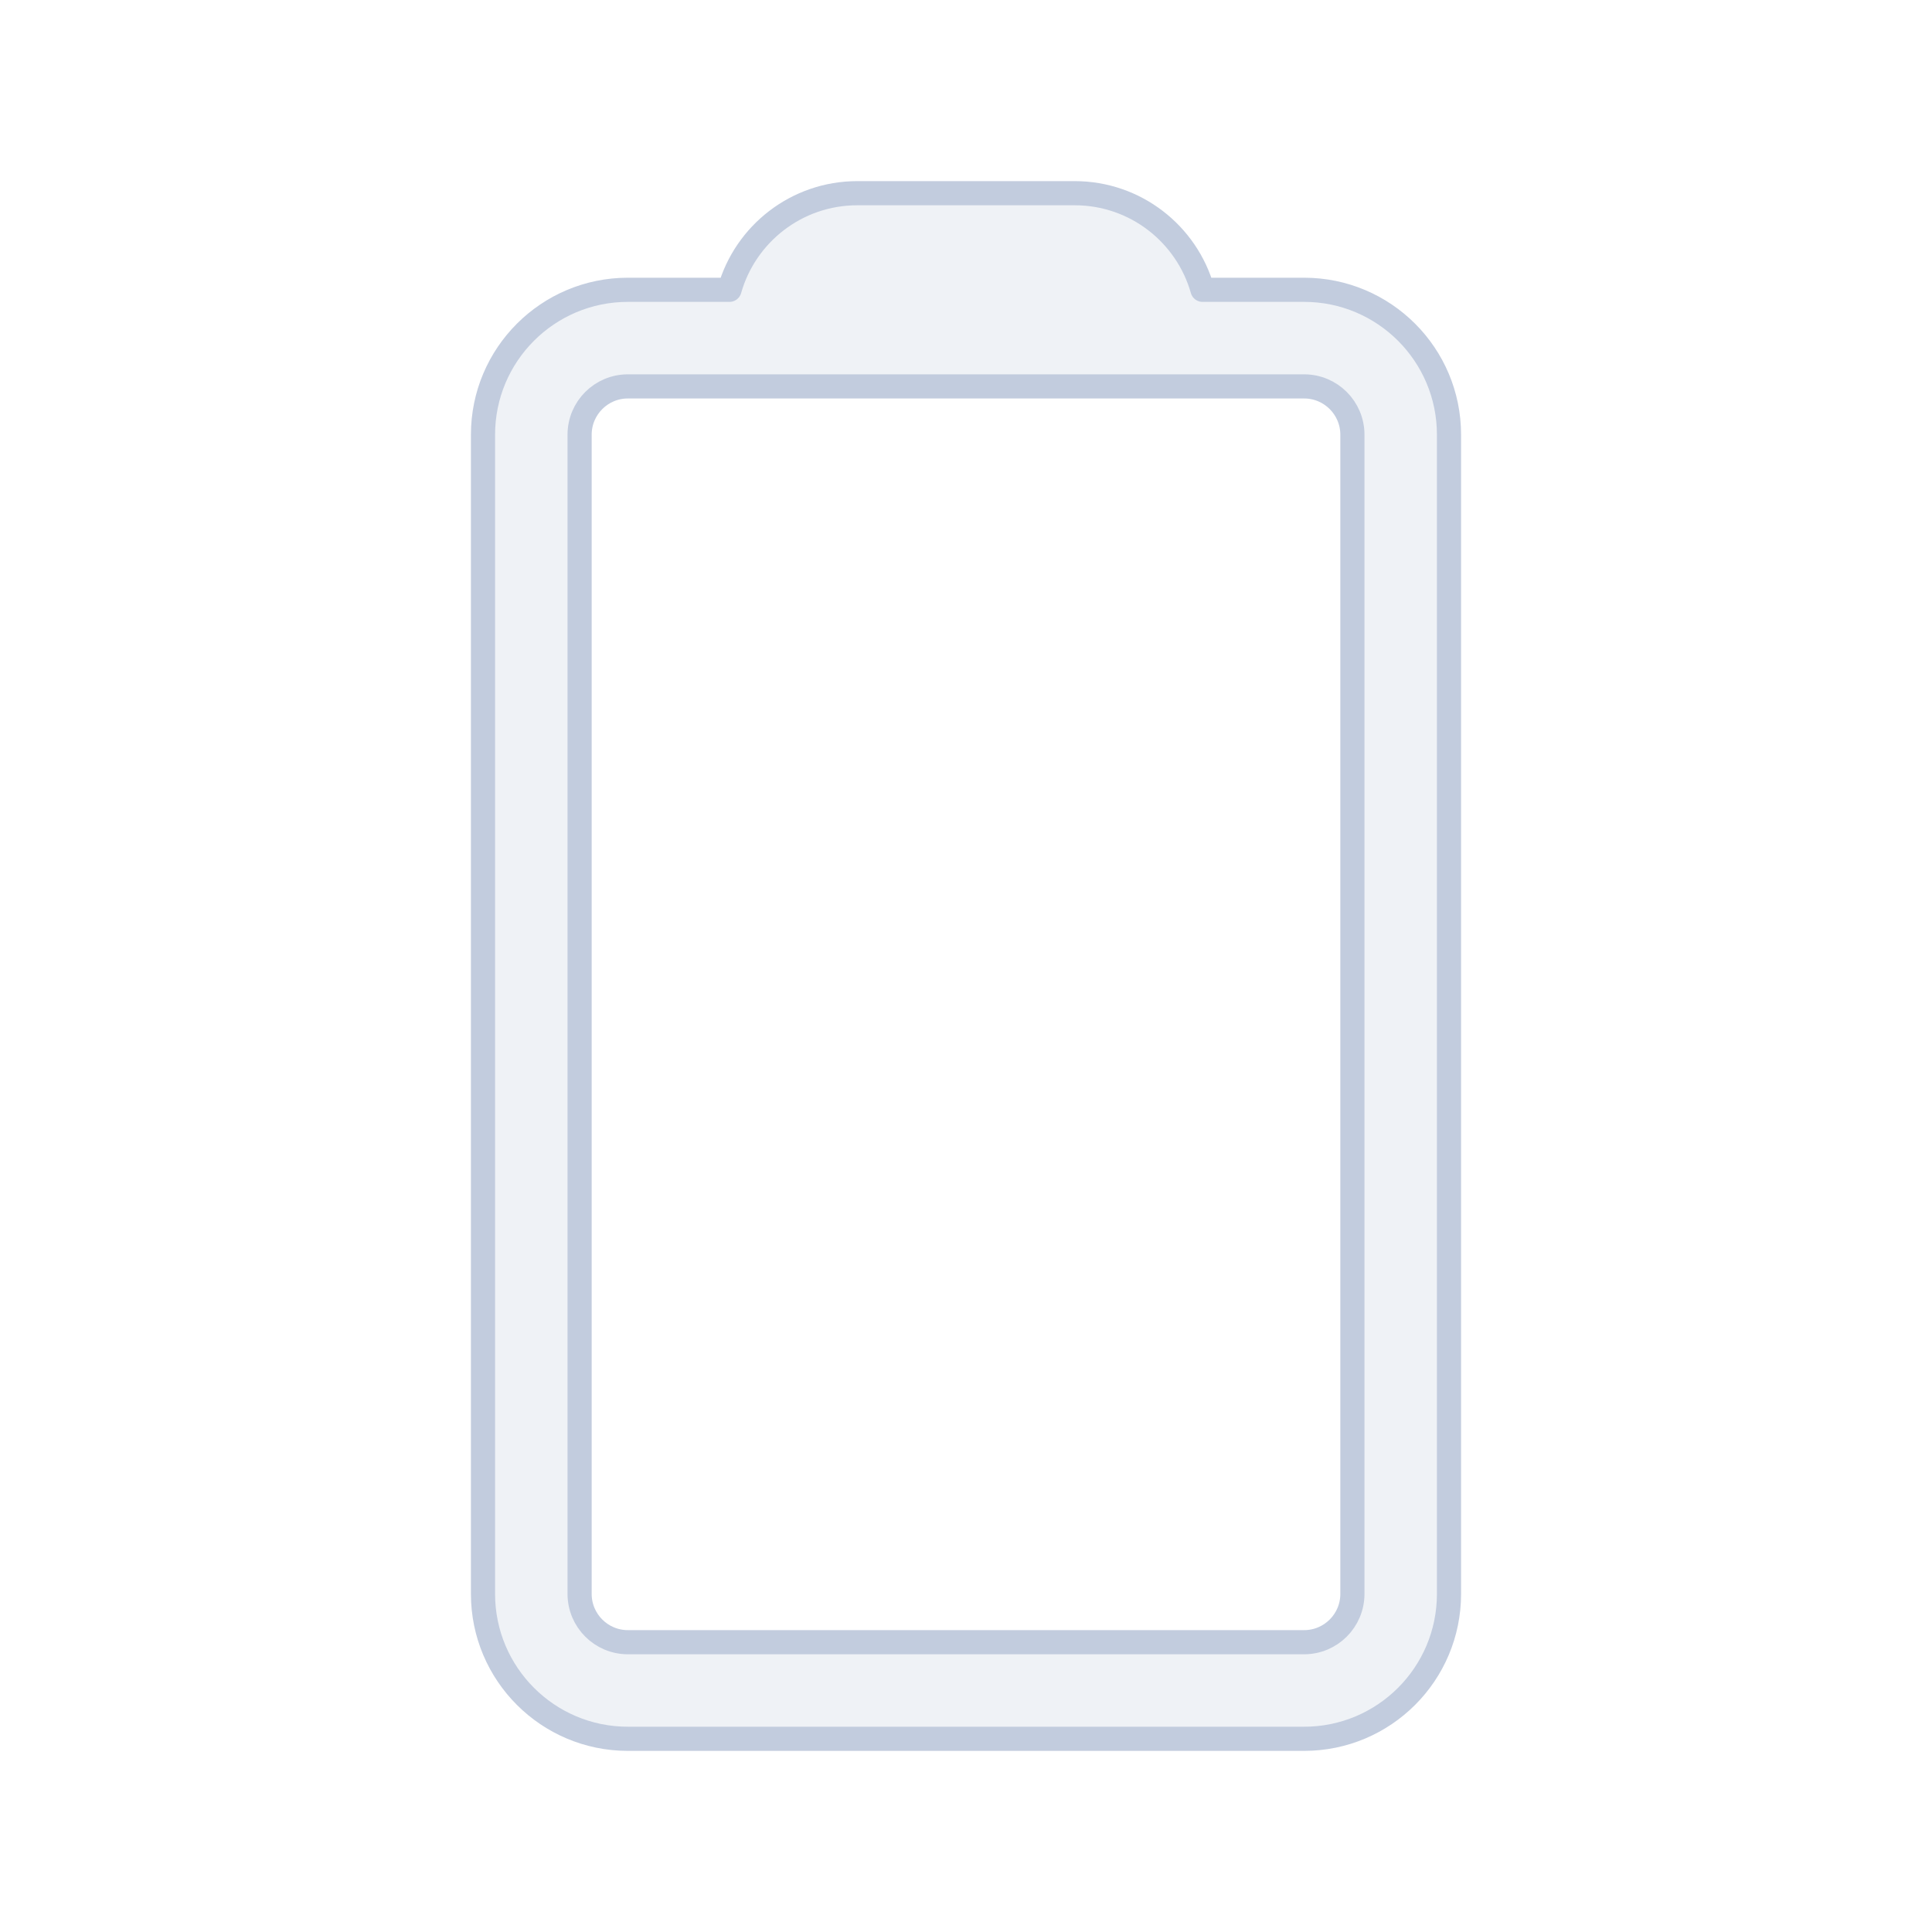 <svg width="80" height="80" viewBox="0 0 80 80" fill="none" xmlns="http://www.w3.org/2000/svg">
  <path fill-rule="evenodd" clip-rule="evenodd" d="M44.5 8L35.5 8C32.982 8 30.86 9.691 30.207 12L26 12C22.686 12 20 14.686 20 18L20 66C20 69.314 22.686 72 26 72L54 72C57.314 72 60 69.314 60 66V18C60 14.686 57.314 12 54 12L49.793 12C49.14 9.691 47.018 8 44.5 8ZM26 16C24.895 16 24 16.895 24 18L24 66C24 67.105 24.895 68 26 68L54 68C55.105 68 56 67.105 56 66V18C56 16.895 55.105 16 54 16L26 16Z" fill="#C2CCDE" fill-opacity="0.25" stroke="#C2CCDE" stroke-linecap="round" stroke-linejoin="round" />
</svg>